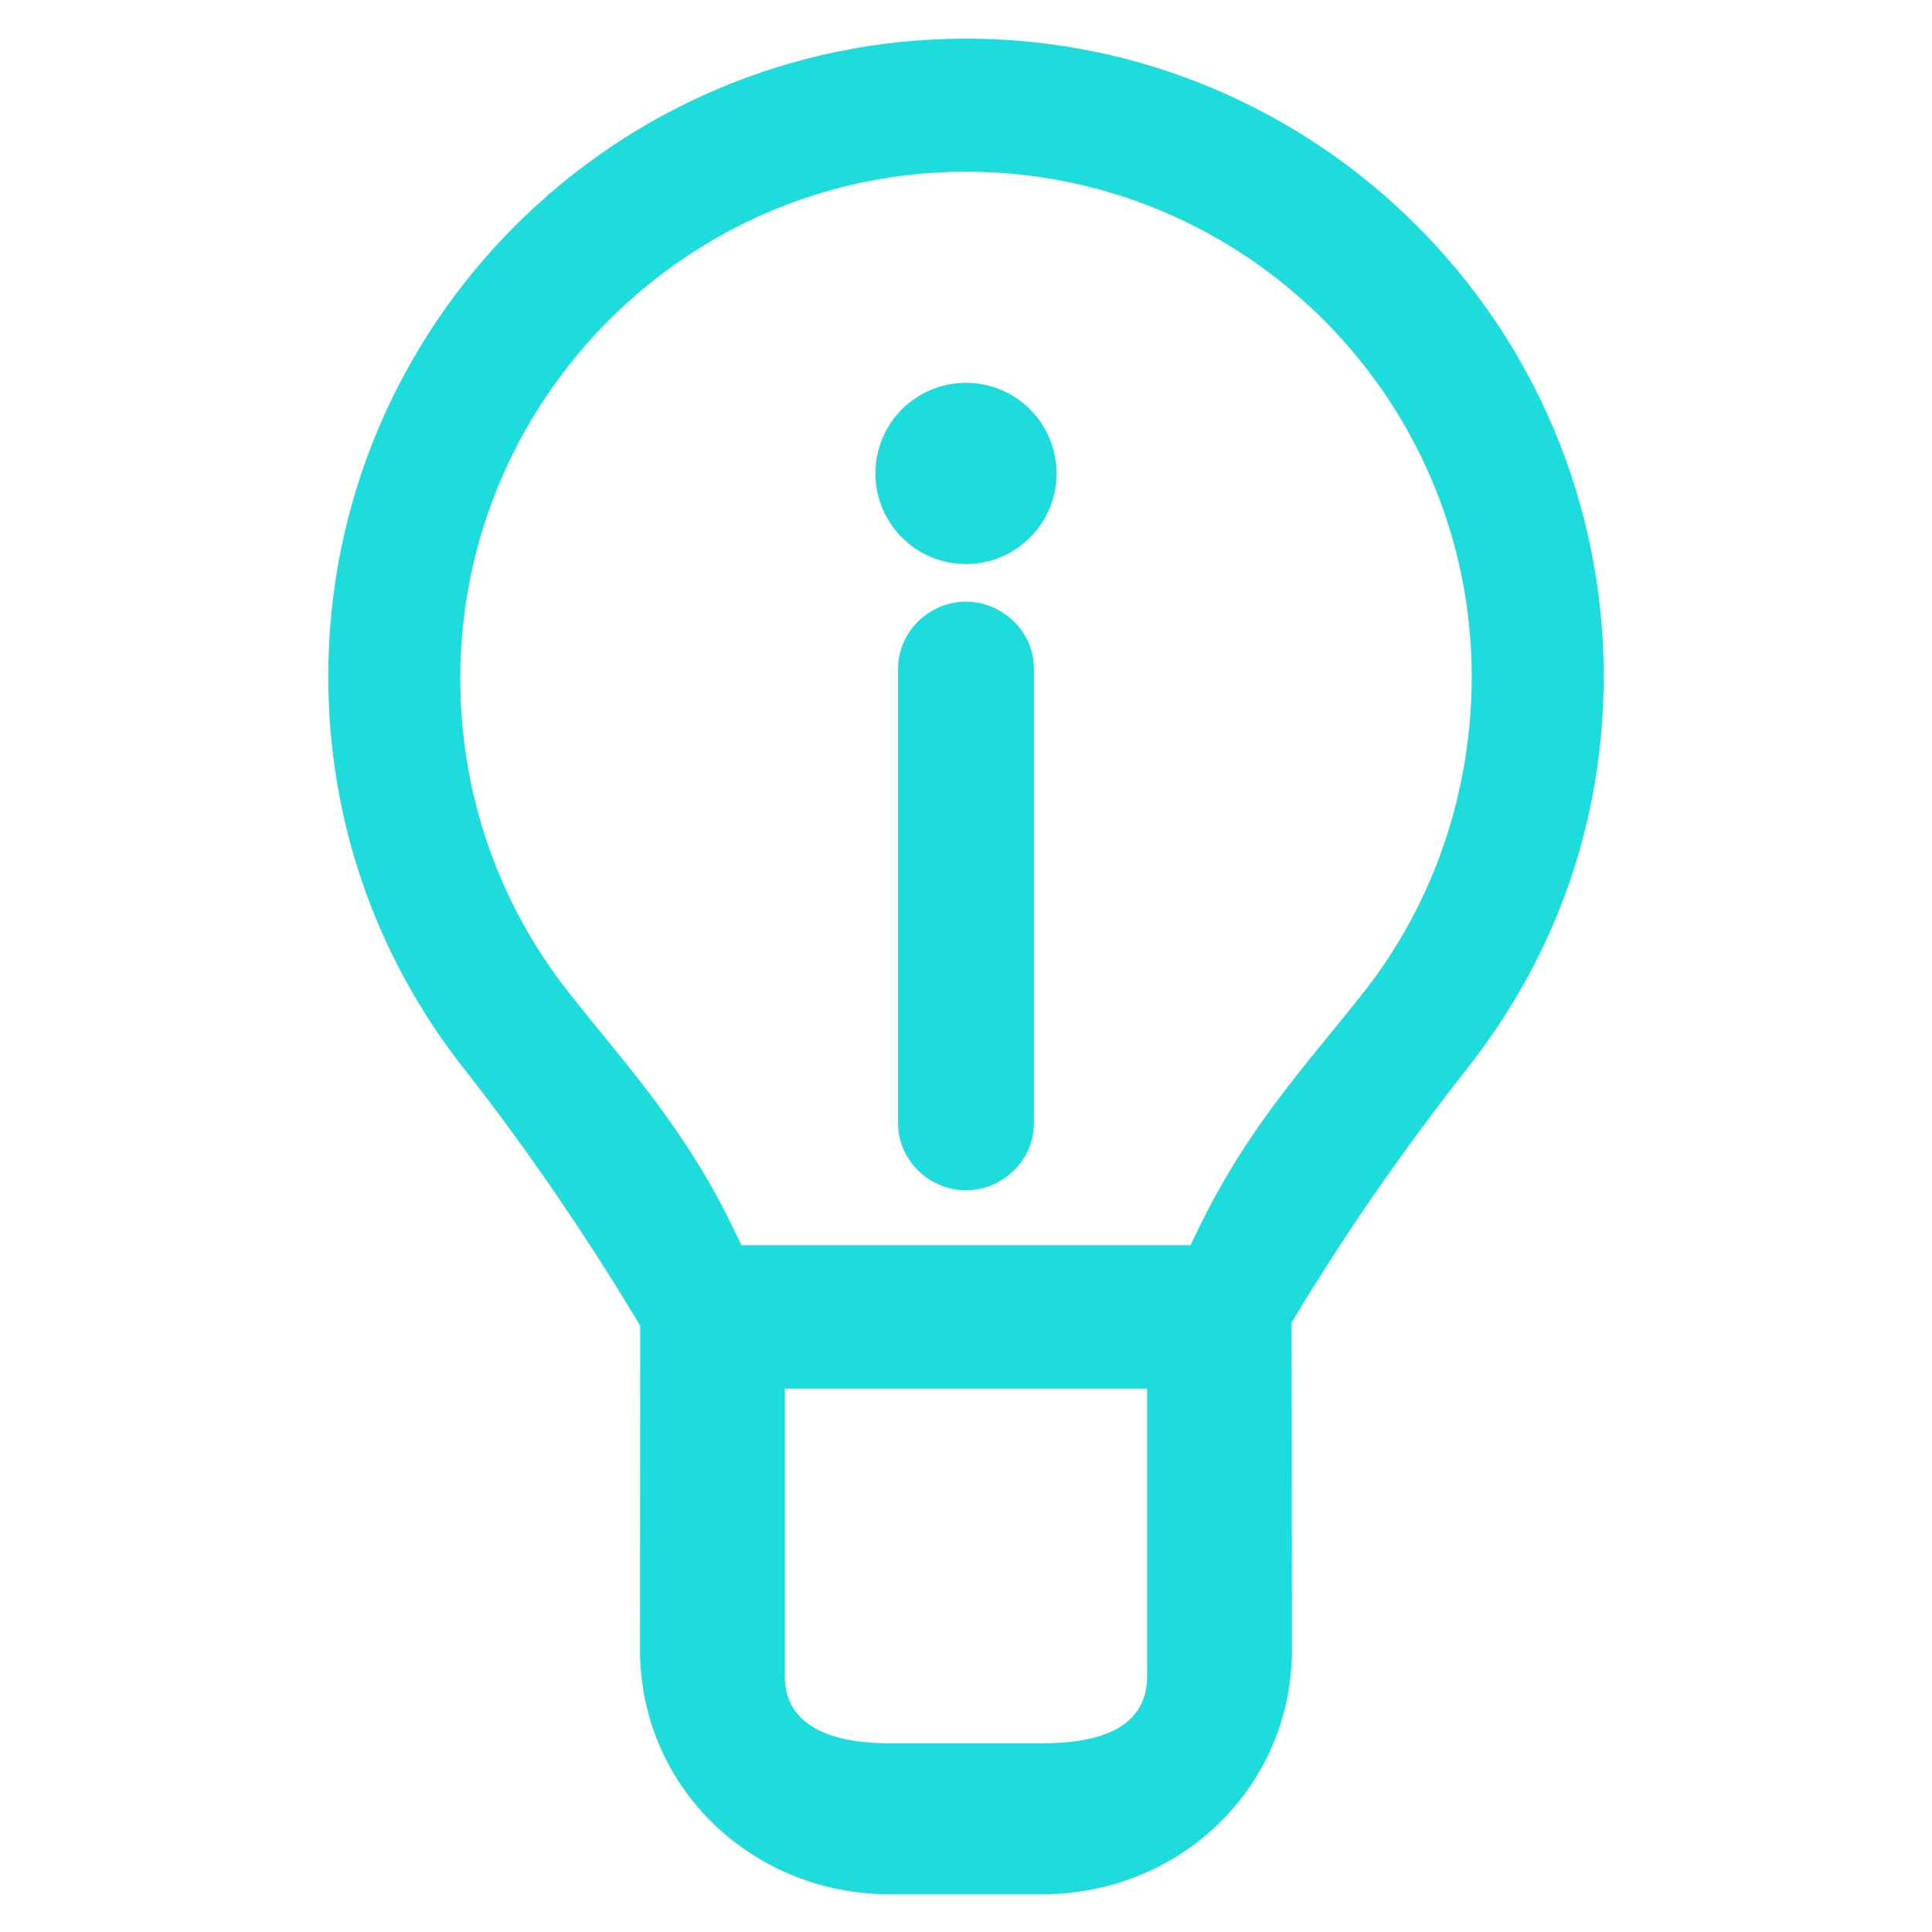 <?xml version="1.0" encoding="utf-8"?>
<!-- Generator: Adobe Illustrator 16.0.0, SVG Export Plug-In . SVG Version: 6.00 Build 0)  -->
<!DOCTYPE svg PUBLIC "-//W3C//DTD SVG 1.1//EN" "http://www.w3.org/Graphics/SVG/1.1/DTD/svg11.dtd">
<svg version="1.1" id="레이어_1" xmlns="http://www.w3.org/2000/svg" xmlns:xlink="http://www.w3.org/1999/xlink" x="0px"
	 y="0px" width="256px" height="256px" viewBox="0 0 256 256" enable-background="new 0 0 256 256" xml:space="preserve">
<path fill="#1EDCDC" d="M128,79.726c-4.838,0-9,3.968-9,8.856v60.283c0,4.887,4.176,8.859,9,8.859c4.833,0,9-3.978,9-8.859V88.582
	C137,83.694,132.824,79.726,128,79.726z"/>
<path fill="#1EDCDC" d="M212.5,89.621c0-46.596-37.908-84.5-84.495-84.5c-46.597,0-84.505,37.904-84.505,84.5
	c0,19.09,6.261,37.119,18.088,52.124c8.272,10.495,16.432,22.515,23.244,33.926l-0.027,42.903c0,18.248,14.846,32.427,33.104,32.427
	h20.184c18.259,0,33.103-14.179,33.103-32.427l-0.059-43.313c6.883-11.522,14.883-23.026,23.275-33.682
	C206.238,126.564,212.5,108.71,212.5,89.621z M152,222.104c0,6.863-6.271,8.896-13.908,8.896h-20.184
	c-7.632,0-13.908-2.211-13.908-8.896c0-6.681,0-38.104,0-38.104h48C152,184,152,215.24,152,222.104z M157.768,165H98.233
	c-6.878-15-14.738-23.167-22.904-33.536c-9.38-11.892-14.34-26.452-14.34-41.566c0-36.949,30.063-67.147,67.016-67.147
	c36.948,0,67.007,29.982,67.007,66.935c0,15.122-4.961,29.916-14.332,41.816C172.365,142.033,164.673,150,157.768,165z"/>
<path fill="#1EDCDC" d="M140,62.731c0,6.625-5.37,12.005-12,12.005c-6.635,0-12-5.38-12-12.005c0-6.634,5.365-12.005,12-12.005
	C134.63,50.727,140,56.097,140,62.731z"/>
</svg>
